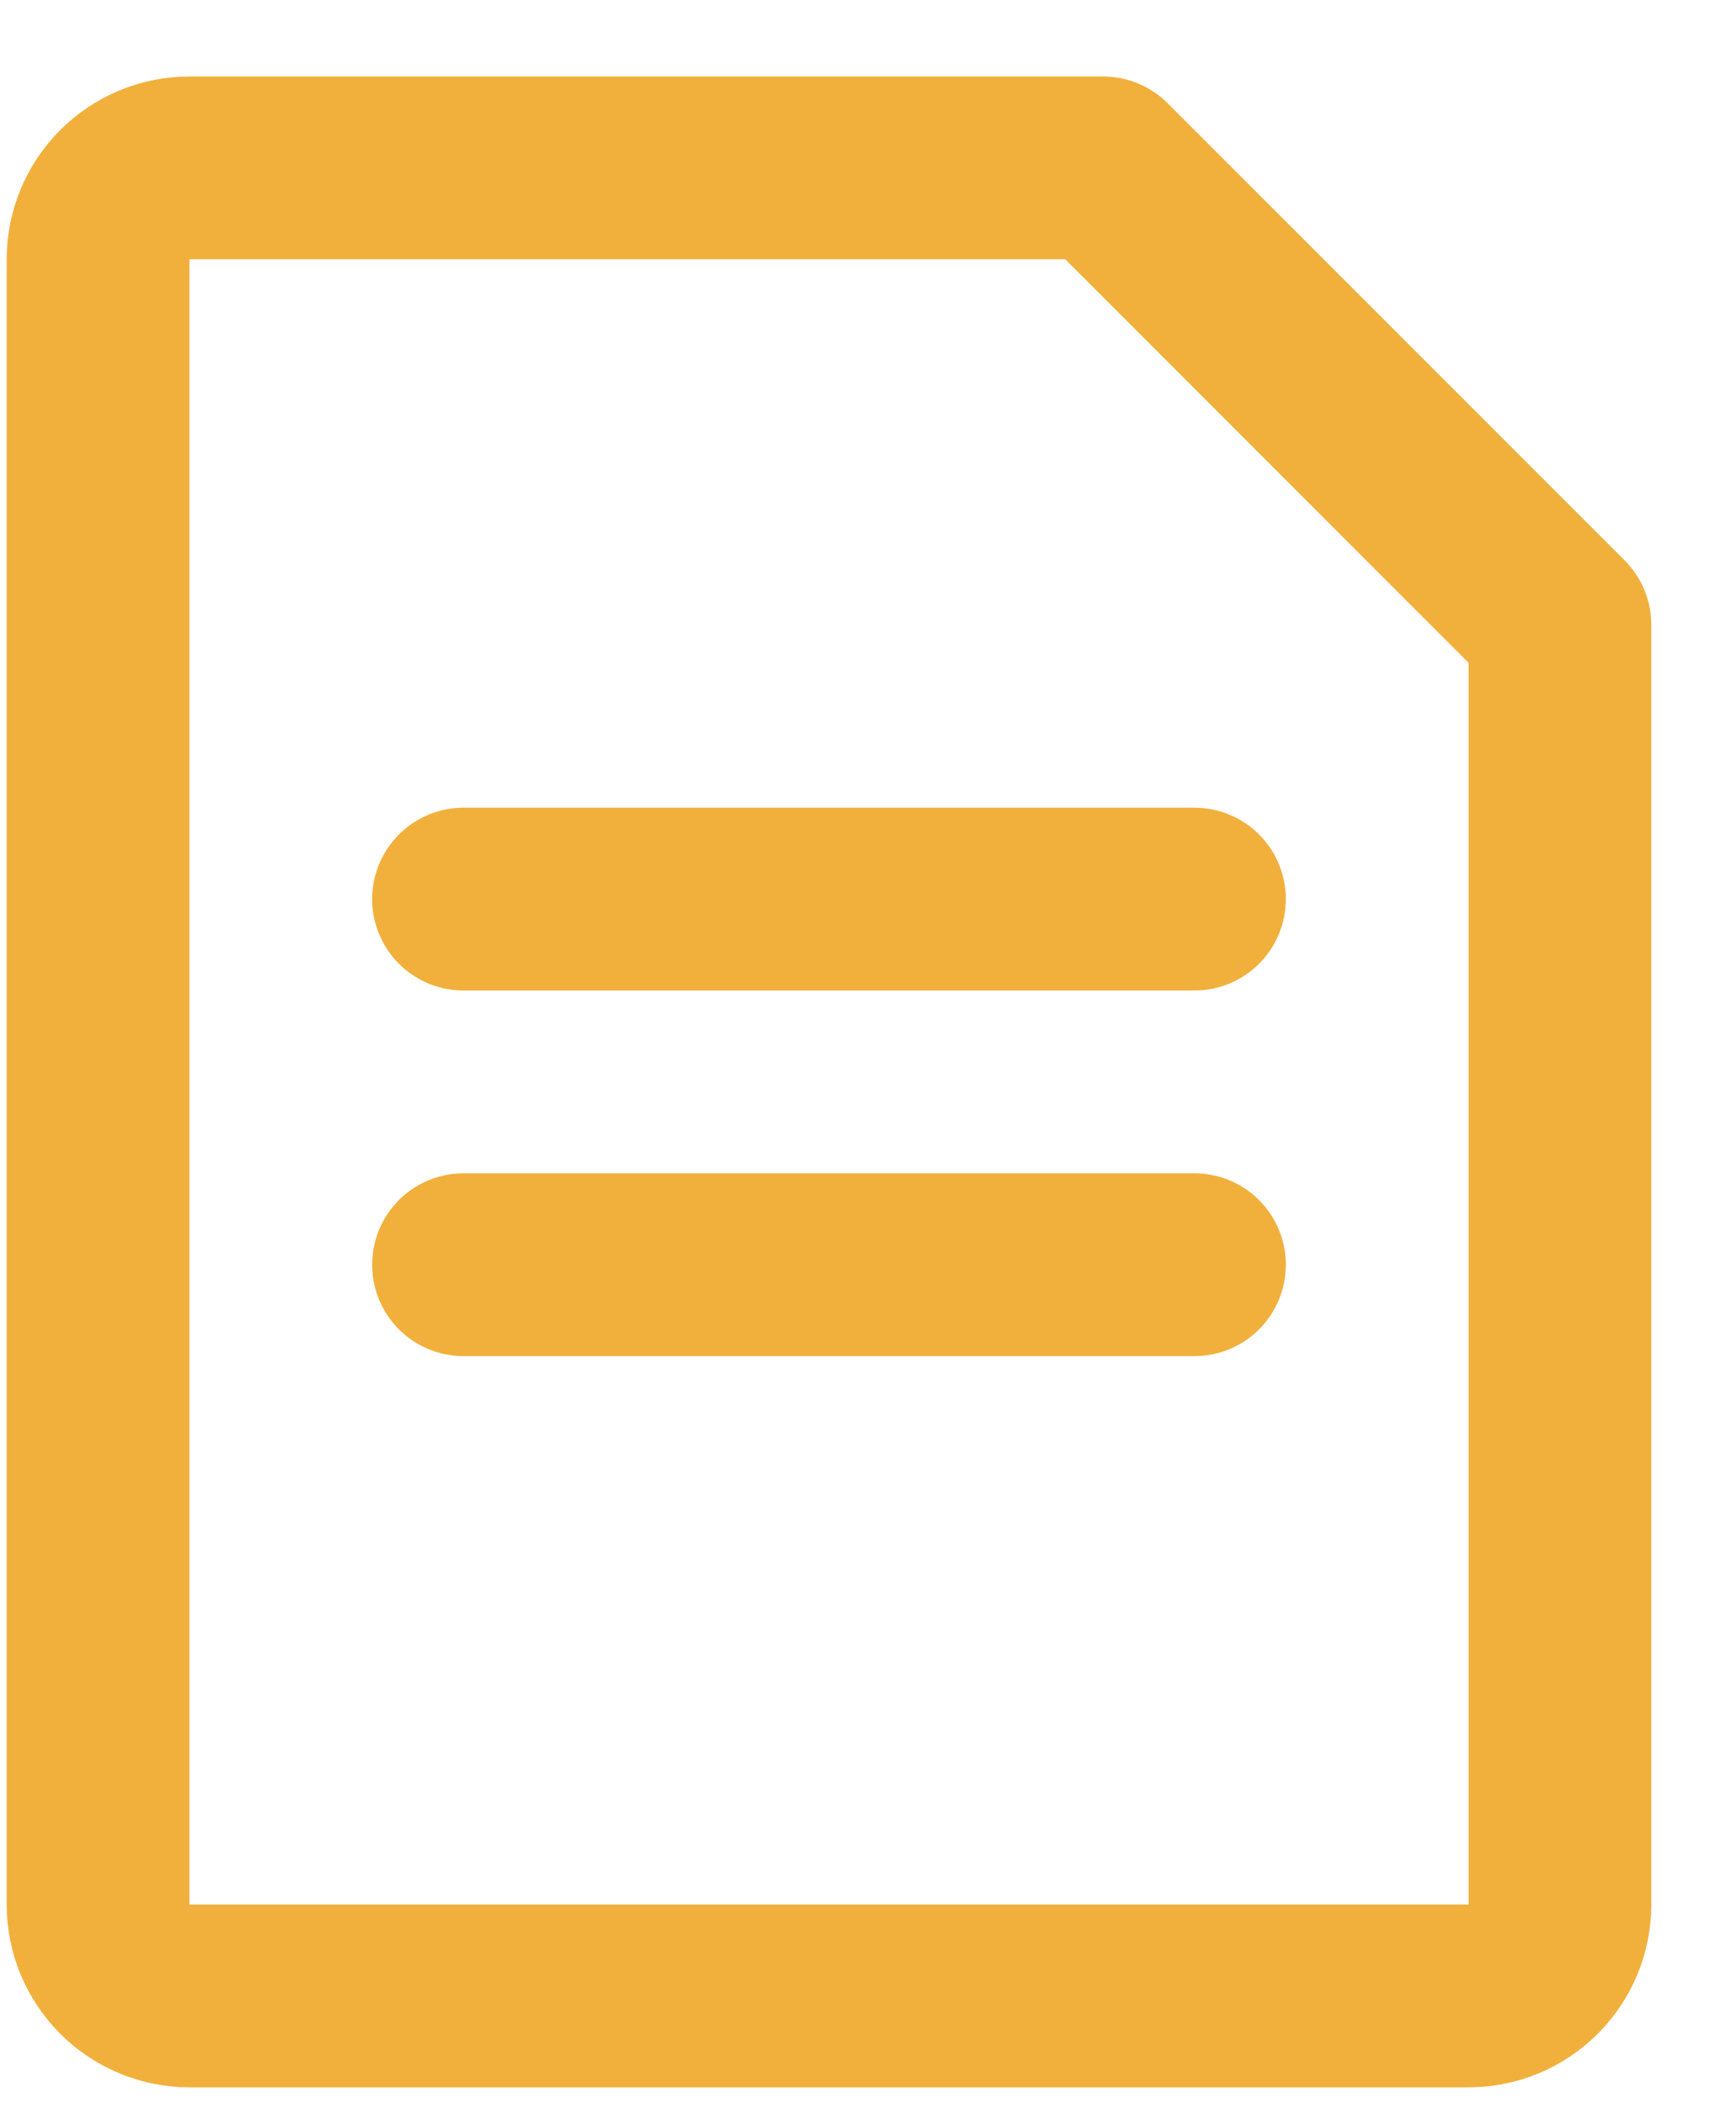 <svg width="19" height="23" viewBox="0 0 19 23" fill="none" xmlns="http://www.w3.org/2000/svg">
<path d="M5.073 9.837H13.073M5.073 13.837H13.073M1.073 2.837C1.073 2.571 1.179 2.317 1.366 2.13C1.554 1.942 1.808 1.837 2.073 1.837H12.073L17.073 6.837V20.837C17.073 21.102 16.968 21.356 16.78 21.544C16.593 21.731 16.338 21.837 16.073 21.837H2.073C1.808 21.837 1.554 21.731 1.366 21.544C1.179 21.356 1.073 21.102 1.073 20.837V2.837Z" stroke="#F1B03C" stroke-width="2" stroke-linecap="round" stroke-linejoin="round"/>
</svg>
